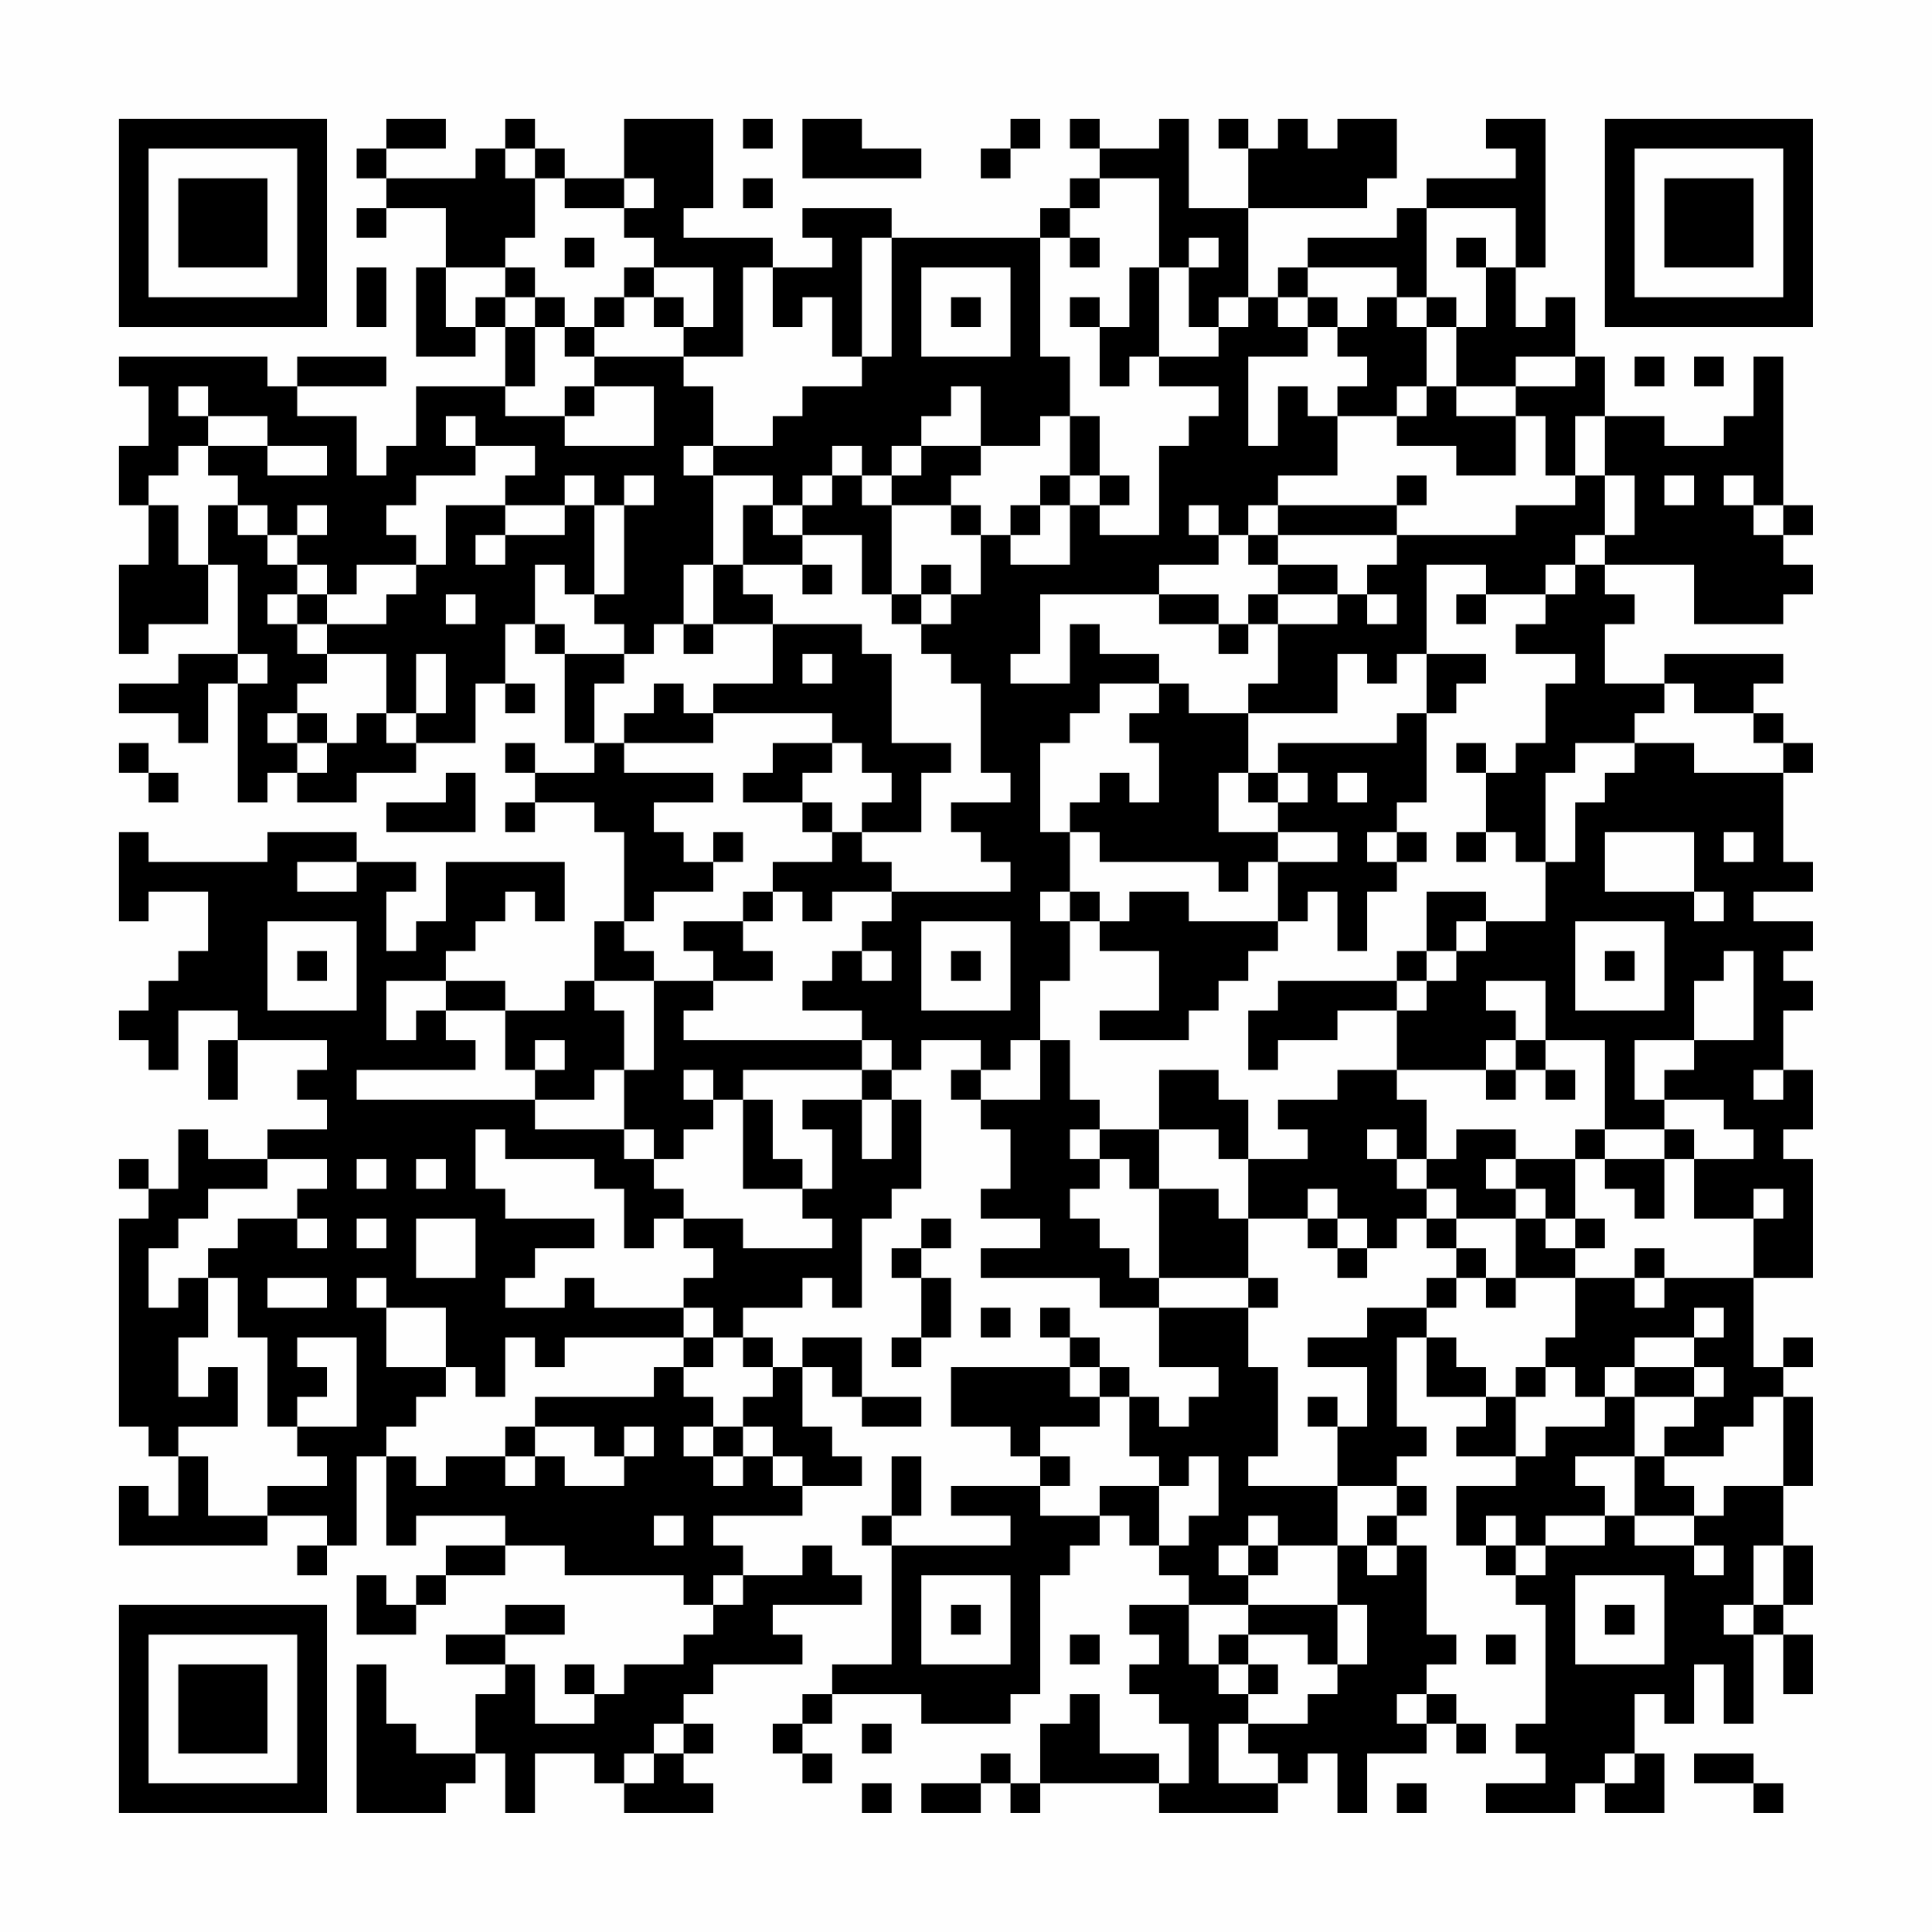 <?xml version="1.0" encoding="UTF-8"?>
<svg xmlns="http://www.w3.org/2000/svg" version="1.1" width="300" height="300" viewBox="0 0 300 300"><rect x="0" y="0" width="300" height="300" fill="#fefefe"/><g transform="scale(4.615)"><g transform="translate(4,4)"><path fill-rule="evenodd" d="M9 0L9 1L8 1L8 2L9 2L9 3L8 3L8 4L9 4L9 3L11 3L11 5L10 5L10 8L12 8L12 7L13 7L13 9L10 9L10 11L9 11L9 12L8 12L8 10L6 10L6 9L9 9L9 8L6 8L6 9L5 9L5 8L0 8L0 9L1 9L1 11L0 11L0 13L1 13L1 15L0 15L0 18L1 18L1 17L3 17L3 15L4 15L4 18L2 18L2 19L0 19L0 20L2 20L2 21L3 21L3 19L4 19L4 23L5 23L5 22L6 22L6 23L8 23L8 22L10 22L10 21L12 21L12 19L13 19L13 20L14 20L14 19L13 19L13 17L14 17L14 18L15 18L15 21L16 21L16 22L14 22L14 21L13 21L13 22L14 22L14 23L13 23L13 24L14 24L14 23L16 23L16 24L17 24L17 27L16 27L16 29L15 29L15 30L13 30L13 29L11 29L11 28L12 28L12 27L13 27L13 26L14 26L14 27L15 27L15 25L11 25L11 27L10 27L10 28L9 28L9 26L10 26L10 25L8 25L8 24L5 24L5 25L1 25L1 24L0 24L0 27L1 27L1 26L3 26L3 28L2 28L2 29L1 29L1 30L0 30L0 31L1 31L1 32L2 32L2 30L4 30L4 31L3 31L3 33L4 33L4 31L7 31L7 32L6 32L6 33L7 33L7 34L5 34L5 35L3 35L3 34L2 34L2 36L1 36L1 35L0 35L0 36L1 36L1 37L0 37L0 44L1 44L1 45L2 45L2 47L1 47L1 46L0 46L0 48L5 48L5 47L7 47L7 48L6 48L6 49L7 49L7 48L8 48L8 45L9 45L9 48L10 48L10 47L13 47L13 48L11 48L11 49L10 49L10 50L9 50L9 49L8 49L8 51L10 51L10 50L11 50L11 49L13 49L13 48L15 48L15 49L19 49L19 50L20 50L20 51L19 51L19 52L17 52L17 53L16 53L16 52L15 52L15 53L16 53L16 54L14 54L14 52L13 52L13 51L15 51L15 50L13 50L13 51L11 51L11 52L13 52L13 53L12 53L12 55L10 55L10 54L9 54L9 52L8 52L8 57L11 57L11 56L12 56L12 55L13 55L13 57L14 57L14 55L16 55L16 56L17 56L17 57L20 57L20 56L19 56L19 55L20 55L20 54L19 54L19 53L20 53L20 52L23 52L23 51L22 51L22 50L25 50L25 49L24 49L24 48L23 48L23 49L21 49L21 48L20 48L20 47L23 47L23 46L25 46L25 45L24 45L24 44L23 44L23 42L24 42L24 43L25 43L25 44L27 44L27 43L25 43L25 41L23 41L23 42L22 42L22 41L21 41L21 40L23 40L23 39L24 39L24 40L25 40L25 37L26 37L26 36L27 36L27 33L26 33L26 32L27 32L27 31L29 31L29 32L28 32L28 33L29 33L29 34L30 34L30 36L29 36L29 37L31 37L31 38L29 38L29 39L33 39L33 40L35 40L35 42L37 42L37 43L36 43L36 44L35 44L35 43L34 43L34 42L33 42L33 41L32 41L32 40L31 40L31 41L32 41L32 42L28 42L28 44L30 44L30 45L31 45L31 46L28 46L28 47L30 47L30 48L26 48L26 47L27 47L27 45L26 45L26 47L25 47L25 48L26 48L26 52L24 52L24 53L23 53L23 54L22 54L22 55L23 55L23 56L24 56L24 55L23 55L23 54L24 54L24 53L27 53L27 54L30 54L30 53L31 53L31 49L32 49L32 48L33 48L33 47L34 47L34 48L35 48L35 49L36 49L36 50L34 50L34 51L35 51L35 52L34 52L34 53L35 53L35 54L36 54L36 56L35 56L35 55L33 55L33 53L32 53L32 54L31 54L31 56L30 56L30 55L29 55L29 56L27 56L27 57L29 57L29 56L30 56L30 57L31 57L31 56L35 56L35 57L39 57L39 56L40 56L40 55L41 55L41 57L42 57L42 55L44 55L44 54L45 54L45 55L46 55L46 54L45 54L45 53L44 53L44 52L45 52L45 51L44 51L44 48L43 48L43 47L44 47L44 46L43 46L43 45L44 45L44 44L43 44L43 41L44 41L44 43L46 43L46 44L45 44L45 45L47 45L47 46L45 46L45 48L46 48L46 49L47 49L47 50L48 50L48 54L47 54L47 55L48 55L48 56L46 56L46 57L49 57L49 56L50 56L50 57L52 57L52 55L51 55L51 53L52 53L52 54L53 54L53 52L54 52L54 54L55 54L55 51L56 51L56 53L57 53L57 51L56 51L56 50L57 50L57 48L56 48L56 46L57 46L57 43L56 43L56 42L57 42L57 41L56 41L56 42L55 42L55 39L57 39L57 35L56 35L56 34L57 34L57 32L56 32L56 30L57 30L57 29L56 29L56 28L57 28L57 27L55 27L55 26L57 26L57 25L56 25L56 22L57 22L57 21L56 21L56 20L55 20L55 19L56 19L56 18L52 18L52 19L50 19L50 17L51 17L51 16L50 16L50 15L53 15L53 17L56 17L56 16L57 16L57 15L56 15L56 14L57 14L57 13L56 13L56 8L55 8L55 10L54 10L54 11L52 11L52 10L50 10L50 8L49 8L49 6L48 6L48 7L47 7L47 5L48 5L48 0L46 0L46 1L47 1L47 2L44 2L44 3L43 3L43 4L40 4L40 5L39 5L39 6L38 6L38 3L42 3L42 2L43 2L43 0L41 0L41 1L40 1L40 0L39 0L39 1L38 1L38 0L37 0L37 1L38 1L38 3L36 3L36 0L35 0L35 1L33 1L33 0L32 0L32 1L33 1L33 2L32 2L32 3L31 3L31 4L26 4L26 3L23 3L23 4L24 4L24 5L22 5L22 4L19 4L19 3L20 3L20 0L17 0L17 2L15 2L15 1L14 1L14 0L13 0L13 1L12 1L12 2L9 2L9 1L11 1L11 0ZM21 0L21 1L22 1L22 0ZM23 0L23 2L27 2L27 1L25 1L25 0ZM30 0L30 1L29 1L29 2L30 2L30 1L31 1L31 0ZM13 1L13 2L14 2L14 4L13 4L13 5L11 5L11 7L12 7L12 6L13 6L13 7L14 7L14 9L13 9L13 10L15 10L15 11L18 11L18 9L16 9L16 8L19 8L19 9L20 9L20 11L19 11L19 12L20 12L20 15L19 15L19 17L18 17L18 18L17 18L17 17L16 17L16 16L17 16L17 13L18 13L18 12L17 12L17 13L16 13L16 12L15 12L15 13L13 13L13 12L14 12L14 11L12 11L12 10L11 10L11 11L12 11L12 12L10 12L10 13L9 13L9 14L10 14L10 15L8 15L8 16L7 16L7 15L6 15L6 14L7 14L7 13L6 13L6 14L5 14L5 13L4 13L4 12L3 12L3 11L5 11L5 12L7 12L7 11L5 11L5 10L3 10L3 9L2 9L2 10L3 10L3 11L2 11L2 12L1 12L1 13L2 13L2 15L3 15L3 13L4 13L4 14L5 14L5 15L6 15L6 16L5 16L5 17L6 17L6 18L7 18L7 19L6 19L6 20L5 20L5 21L6 21L6 22L7 22L7 21L8 21L8 20L9 20L9 21L10 21L10 20L11 20L11 18L10 18L10 20L9 20L9 18L7 18L7 17L9 17L9 16L10 16L10 15L11 15L11 13L13 13L13 14L12 14L12 15L13 15L13 14L15 14L15 13L16 13L16 16L15 16L15 15L14 15L14 17L15 17L15 18L17 18L17 19L16 19L16 21L17 21L17 22L20 22L20 23L18 23L18 24L19 24L19 25L20 25L20 26L18 26L18 27L17 27L17 28L18 28L18 29L16 29L16 30L17 30L17 32L16 32L16 33L14 33L14 32L15 32L15 31L14 31L14 32L13 32L13 30L11 30L11 29L9 29L9 31L10 31L10 30L11 30L11 31L12 31L12 32L8 32L8 33L14 33L14 34L17 34L17 35L18 35L18 36L19 36L19 37L18 37L18 38L17 38L17 36L16 36L16 35L13 35L13 34L12 34L12 36L13 36L13 37L16 37L16 38L14 38L14 39L13 39L13 40L15 40L15 39L16 39L16 40L19 40L19 41L15 41L15 42L14 42L14 41L13 41L13 43L12 43L12 42L11 42L11 40L9 40L9 39L8 39L8 40L9 40L9 42L11 42L11 43L10 43L10 44L9 44L9 45L10 45L10 46L11 46L11 45L13 45L13 46L14 46L14 45L15 45L15 46L17 46L17 45L18 45L18 44L17 44L17 45L16 45L16 44L14 44L14 43L18 43L18 42L19 42L19 43L20 43L20 44L19 44L19 45L20 45L20 46L21 46L21 45L22 45L22 46L23 46L23 45L22 45L22 44L21 44L21 43L22 43L22 42L21 42L21 41L20 41L20 40L19 40L19 39L20 39L20 38L19 38L19 37L21 37L21 38L24 38L24 37L23 37L23 36L24 36L24 34L23 34L23 33L25 33L25 35L26 35L26 33L25 33L25 32L26 32L26 31L25 31L25 30L23 30L23 29L24 29L24 28L25 28L25 29L26 29L26 28L25 28L25 27L26 27L26 26L30 26L30 25L29 25L29 24L28 24L28 23L30 23L30 22L29 22L29 19L28 19L28 18L27 18L27 17L28 17L28 16L29 16L29 14L30 14L30 15L32 15L32 13L33 13L33 14L35 14L35 11L36 11L36 10L37 10L37 9L35 9L35 8L37 8L37 7L38 7L38 6L37 6L37 7L36 7L36 5L37 5L37 4L36 4L36 5L35 5L35 2L33 2L33 3L32 3L32 4L31 4L31 8L32 8L32 10L31 10L31 11L29 11L29 9L28 9L28 10L27 10L27 11L26 11L26 12L25 12L25 11L24 11L24 12L23 12L23 13L22 13L22 12L20 12L20 11L22 11L22 10L23 10L23 9L25 9L25 8L26 8L26 4L25 4L25 8L24 8L24 6L23 6L23 7L22 7L22 5L21 5L21 8L19 8L19 7L20 7L20 5L18 5L18 4L17 4L17 3L18 3L18 2L17 2L17 3L15 3L15 2L14 2L14 1ZM21 2L21 3L22 3L22 2ZM44 3L44 6L43 6L43 5L40 5L40 6L39 6L39 7L40 7L40 8L38 8L38 11L39 11L39 9L40 9L40 10L41 10L41 12L39 12L39 13L38 13L38 14L37 14L37 13L36 13L36 14L37 14L37 15L35 15L35 16L31 16L31 18L30 18L30 19L32 19L32 17L33 17L33 18L35 18L35 19L33 19L33 20L32 20L32 21L31 21L31 24L32 24L32 26L31 26L31 27L32 27L32 29L31 29L31 31L30 31L30 32L29 32L29 33L31 33L31 31L32 31L32 33L33 33L33 34L32 34L32 35L33 35L33 36L32 36L32 37L33 37L33 38L34 38L34 39L35 39L35 40L38 40L38 42L39 42L39 45L38 45L38 46L41 46L41 48L39 48L39 47L38 47L38 48L37 48L37 49L38 49L38 50L36 50L36 52L37 52L37 53L38 53L38 54L37 54L37 56L39 56L39 55L38 55L38 54L40 54L40 53L41 53L41 52L42 52L42 50L41 50L41 48L42 48L42 49L43 49L43 48L42 48L42 47L43 47L43 46L41 46L41 44L42 44L42 42L40 42L40 41L42 41L42 40L44 40L44 41L45 41L45 42L46 42L46 43L47 43L47 45L48 45L48 44L50 44L50 43L51 43L51 45L49 45L49 46L50 46L50 47L48 47L48 48L47 48L47 47L46 47L46 48L47 48L47 49L48 49L48 48L50 48L50 47L51 47L51 48L53 48L53 49L54 49L54 48L53 48L53 47L54 47L54 46L56 46L56 43L55 43L55 44L54 44L54 45L52 45L52 44L53 44L53 43L54 43L54 42L53 42L53 41L54 41L54 40L53 40L53 41L51 41L51 42L50 42L50 43L49 43L49 42L48 42L48 41L49 41L49 39L51 39L51 40L52 40L52 39L55 39L55 37L56 37L56 36L55 36L55 37L53 37L53 35L55 35L55 34L54 34L54 33L52 33L52 32L53 32L53 31L55 31L55 28L54 28L54 29L53 29L53 31L51 31L51 33L52 33L52 34L50 34L50 31L48 31L48 29L46 29L46 30L47 30L47 31L46 31L46 32L43 32L43 30L44 30L44 29L45 29L45 28L46 28L46 27L48 27L48 25L49 25L49 23L50 23L50 22L51 22L51 21L53 21L53 22L56 22L56 21L55 21L55 20L53 20L53 19L52 19L52 20L51 20L51 21L49 21L49 22L48 22L48 25L47 25L47 24L46 24L46 22L47 22L47 21L48 21L48 19L49 19L49 18L47 18L47 17L48 17L48 16L49 16L49 15L50 15L50 14L51 14L51 12L50 12L50 10L49 10L49 12L48 12L48 10L47 10L47 9L49 9L49 8L47 8L47 9L45 9L45 7L46 7L46 5L47 5L47 3ZM15 4L15 5L16 5L16 4ZM32 4L32 5L33 5L33 4ZM45 4L45 5L46 5L46 4ZM8 5L8 7L9 7L9 5ZM13 5L13 6L14 6L14 7L15 7L15 8L16 8L16 7L17 7L17 6L18 6L18 7L19 7L19 6L18 6L18 5L17 5L17 6L16 6L16 7L15 7L15 6L14 6L14 5ZM27 5L27 8L30 8L30 5ZM34 5L34 7L33 7L33 6L32 6L32 7L33 7L33 9L34 9L34 8L35 8L35 5ZM28 6L28 7L29 7L29 6ZM40 6L40 7L41 7L41 8L42 8L42 9L41 9L41 10L43 10L43 11L45 11L45 12L47 12L47 10L45 10L45 9L44 9L44 7L45 7L45 6L44 6L44 7L43 7L43 6L42 6L42 7L41 7L41 6ZM51 8L51 9L52 9L52 8ZM53 8L53 9L54 9L54 8ZM15 9L15 10L16 10L16 9ZM43 9L43 10L44 10L44 9ZM32 10L32 12L31 12L31 13L30 13L30 14L31 14L31 13L32 13L32 12L33 12L33 13L34 13L34 12L33 12L33 10ZM27 11L27 12L26 12L26 13L25 13L25 12L24 12L24 13L23 13L23 14L22 14L22 13L21 13L21 15L20 15L20 17L19 17L19 18L20 18L20 17L22 17L22 19L20 19L20 20L19 20L19 19L18 19L18 20L17 20L17 21L20 21L20 20L24 20L24 21L22 21L22 22L21 22L21 23L23 23L23 24L24 24L24 25L22 25L22 26L21 26L21 27L19 27L19 28L20 28L20 29L18 29L18 32L17 32L17 34L18 34L18 35L19 35L19 34L20 34L20 33L21 33L21 36L23 36L23 35L22 35L22 33L21 33L21 32L25 32L25 31L19 31L19 30L20 30L20 29L22 29L22 28L21 28L21 27L22 27L22 26L23 26L23 27L24 27L24 26L26 26L26 25L25 25L25 24L27 24L27 22L28 22L28 21L26 21L26 18L25 18L25 17L22 17L22 16L21 16L21 15L23 15L23 16L24 16L24 15L23 15L23 14L25 14L25 16L26 16L26 17L27 17L27 16L28 16L28 15L27 15L27 16L26 16L26 13L28 13L28 14L29 14L29 13L28 13L28 12L29 12L29 11ZM43 12L43 13L39 13L39 14L38 14L38 15L39 15L39 16L38 16L38 17L37 17L37 16L35 16L35 17L37 17L37 18L38 18L38 17L39 17L39 19L38 19L38 20L36 20L36 19L35 19L35 20L34 20L34 21L35 21L35 23L34 23L34 22L33 22L33 23L32 23L32 24L33 24L33 25L37 25L37 26L38 26L38 25L39 25L39 27L36 27L36 26L34 26L34 27L33 27L33 26L32 26L32 27L33 27L33 28L35 28L35 30L33 30L33 31L36 31L36 30L37 30L37 29L38 29L38 28L39 28L39 27L40 27L40 26L41 26L41 28L42 28L42 26L43 26L43 25L44 25L44 24L43 24L43 23L44 23L44 20L45 20L45 19L46 19L46 18L44 18L44 15L46 15L46 16L45 16L45 17L46 17L46 16L48 16L48 15L49 15L49 14L50 14L50 12L49 12L49 13L47 13L47 14L43 14L43 13L44 13L44 12ZM52 12L52 13L53 13L53 12ZM54 12L54 13L55 13L55 14L56 14L56 13L55 13L55 12ZM39 14L39 15L41 15L41 16L39 16L39 17L41 17L41 16L42 16L42 17L43 17L43 16L42 16L42 15L43 15L43 14ZM6 16L6 17L7 17L7 16ZM11 16L11 17L12 17L12 16ZM4 18L4 19L5 19L5 18ZM23 18L23 19L24 19L24 18ZM41 18L41 20L38 20L38 22L37 22L37 24L39 24L39 25L41 25L41 24L39 24L39 23L40 23L40 22L39 22L39 21L43 21L43 20L44 20L44 18L43 18L43 19L42 19L42 18ZM6 20L6 21L7 21L7 20ZM0 21L0 22L1 22L1 23L2 23L2 22L1 22L1 21ZM24 21L24 22L23 22L23 23L24 23L24 24L25 24L25 23L26 23L26 22L25 22L25 21ZM45 21L45 22L46 22L46 21ZM11 22L11 23L9 23L9 24L12 24L12 22ZM38 22L38 23L39 23L39 22ZM41 22L41 23L42 23L42 22ZM20 24L20 25L21 25L21 24ZM42 24L42 25L43 25L43 24ZM45 24L45 25L46 25L46 24ZM50 24L50 26L53 26L53 27L54 27L54 26L53 26L53 24ZM54 24L54 25L55 25L55 24ZM6 25L6 26L8 26L8 25ZM44 26L44 28L43 28L43 29L39 29L39 30L38 30L38 32L39 32L39 31L41 31L41 30L43 30L43 29L44 29L44 28L45 28L45 27L46 27L46 26ZM5 27L5 30L8 30L8 27ZM27 27L27 30L30 30L30 27ZM49 27L49 30L52 30L52 27ZM6 28L6 29L7 29L7 28ZM28 28L28 29L29 29L29 28ZM50 28L50 29L51 29L51 28ZM47 31L47 32L46 32L46 33L47 33L47 32L48 32L48 33L49 33L49 32L48 32L48 31ZM19 32L19 33L20 33L20 32ZM35 32L35 34L33 34L33 35L34 35L34 36L35 36L35 39L38 39L38 40L39 40L39 39L38 39L38 37L40 37L40 38L41 38L41 39L42 39L42 38L43 38L43 37L44 37L44 38L45 38L45 39L44 39L44 40L45 40L45 39L46 39L46 40L47 40L47 39L49 39L49 38L50 38L50 37L49 37L49 35L50 35L50 36L51 36L51 37L52 37L52 35L53 35L53 34L52 34L52 35L50 35L50 34L49 34L49 35L47 35L47 34L45 34L45 35L44 35L44 33L43 33L43 32L41 32L41 33L39 33L39 34L40 34L40 35L38 35L38 33L37 33L37 32ZM55 32L55 33L56 33L56 32ZM35 34L35 36L37 36L37 37L38 37L38 35L37 35L37 34ZM42 34L42 35L43 35L43 36L44 36L44 37L45 37L45 38L46 38L46 39L47 39L47 37L48 37L48 38L49 38L49 37L48 37L48 36L47 36L47 35L46 35L46 36L47 36L47 37L45 37L45 36L44 36L44 35L43 35L43 34ZM5 35L5 36L3 36L3 37L2 37L2 38L1 38L1 40L2 40L2 39L3 39L3 41L2 41L2 43L3 43L3 42L4 42L4 44L2 44L2 45L3 45L3 47L5 47L5 46L7 46L7 45L6 45L6 44L8 44L8 41L6 41L6 42L7 42L7 43L6 43L6 44L5 44L5 41L4 41L4 39L3 39L3 38L4 38L4 37L6 37L6 38L7 38L7 37L6 37L6 36L7 36L7 35ZM8 35L8 36L9 36L9 35ZM10 35L10 36L11 36L11 35ZM40 36L40 37L41 37L41 38L42 38L42 37L41 37L41 36ZM8 37L8 38L9 38L9 37ZM10 37L10 39L12 39L12 37ZM27 37L27 38L26 38L26 39L27 39L27 41L26 41L26 42L27 42L27 41L28 41L28 39L27 39L27 38L28 38L28 37ZM51 38L51 39L52 39L52 38ZM5 39L5 40L7 40L7 39ZM29 40L29 41L30 41L30 40ZM19 41L19 42L20 42L20 41ZM32 42L32 43L33 43L33 44L31 44L31 45L32 45L32 46L31 46L31 47L33 47L33 46L35 46L35 48L36 48L36 47L37 47L37 45L36 45L36 46L35 46L35 45L34 45L34 43L33 43L33 42ZM47 42L47 43L48 43L48 42ZM51 42L51 43L53 43L53 42ZM40 43L40 44L41 44L41 43ZM13 44L13 45L14 45L14 44ZM20 44L20 45L21 45L21 44ZM51 45L51 47L53 47L53 46L52 46L52 45ZM18 47L18 48L19 48L19 47ZM38 48L38 49L39 49L39 48ZM55 48L55 50L54 50L54 51L55 51L55 50L56 50L56 48ZM20 49L20 50L21 50L21 49ZM27 49L27 52L30 52L30 49ZM49 49L49 52L52 52L52 49ZM28 50L28 51L29 51L29 50ZM38 50L38 51L37 51L37 52L38 52L38 53L39 53L39 52L38 52L38 51L40 51L40 52L41 52L41 50ZM50 50L50 51L51 51L51 50ZM32 51L32 52L33 52L33 51ZM46 51L46 52L47 52L47 51ZM43 53L43 54L44 54L44 53ZM18 54L18 55L17 55L17 56L18 56L18 55L19 55L19 54ZM25 54L25 55L26 55L26 54ZM50 55L50 56L51 56L51 55ZM53 55L53 56L55 56L55 57L56 57L56 56L55 56L55 55ZM25 56L25 57L26 57L26 56ZM43 56L43 57L44 57L44 56ZM0 0L0 7L7 7L7 0ZM1 1L1 6L6 6L6 1ZM2 2L2 5L5 5L5 2ZM50 0L50 7L57 7L57 0ZM51 1L51 6L56 6L56 1ZM52 2L52 5L55 5L55 2ZM0 50L0 57L7 57L7 50ZM1 51L1 56L6 56L6 51ZM2 52L2 55L5 55L5 52Z" fill="#000000"/></g></g></svg>
